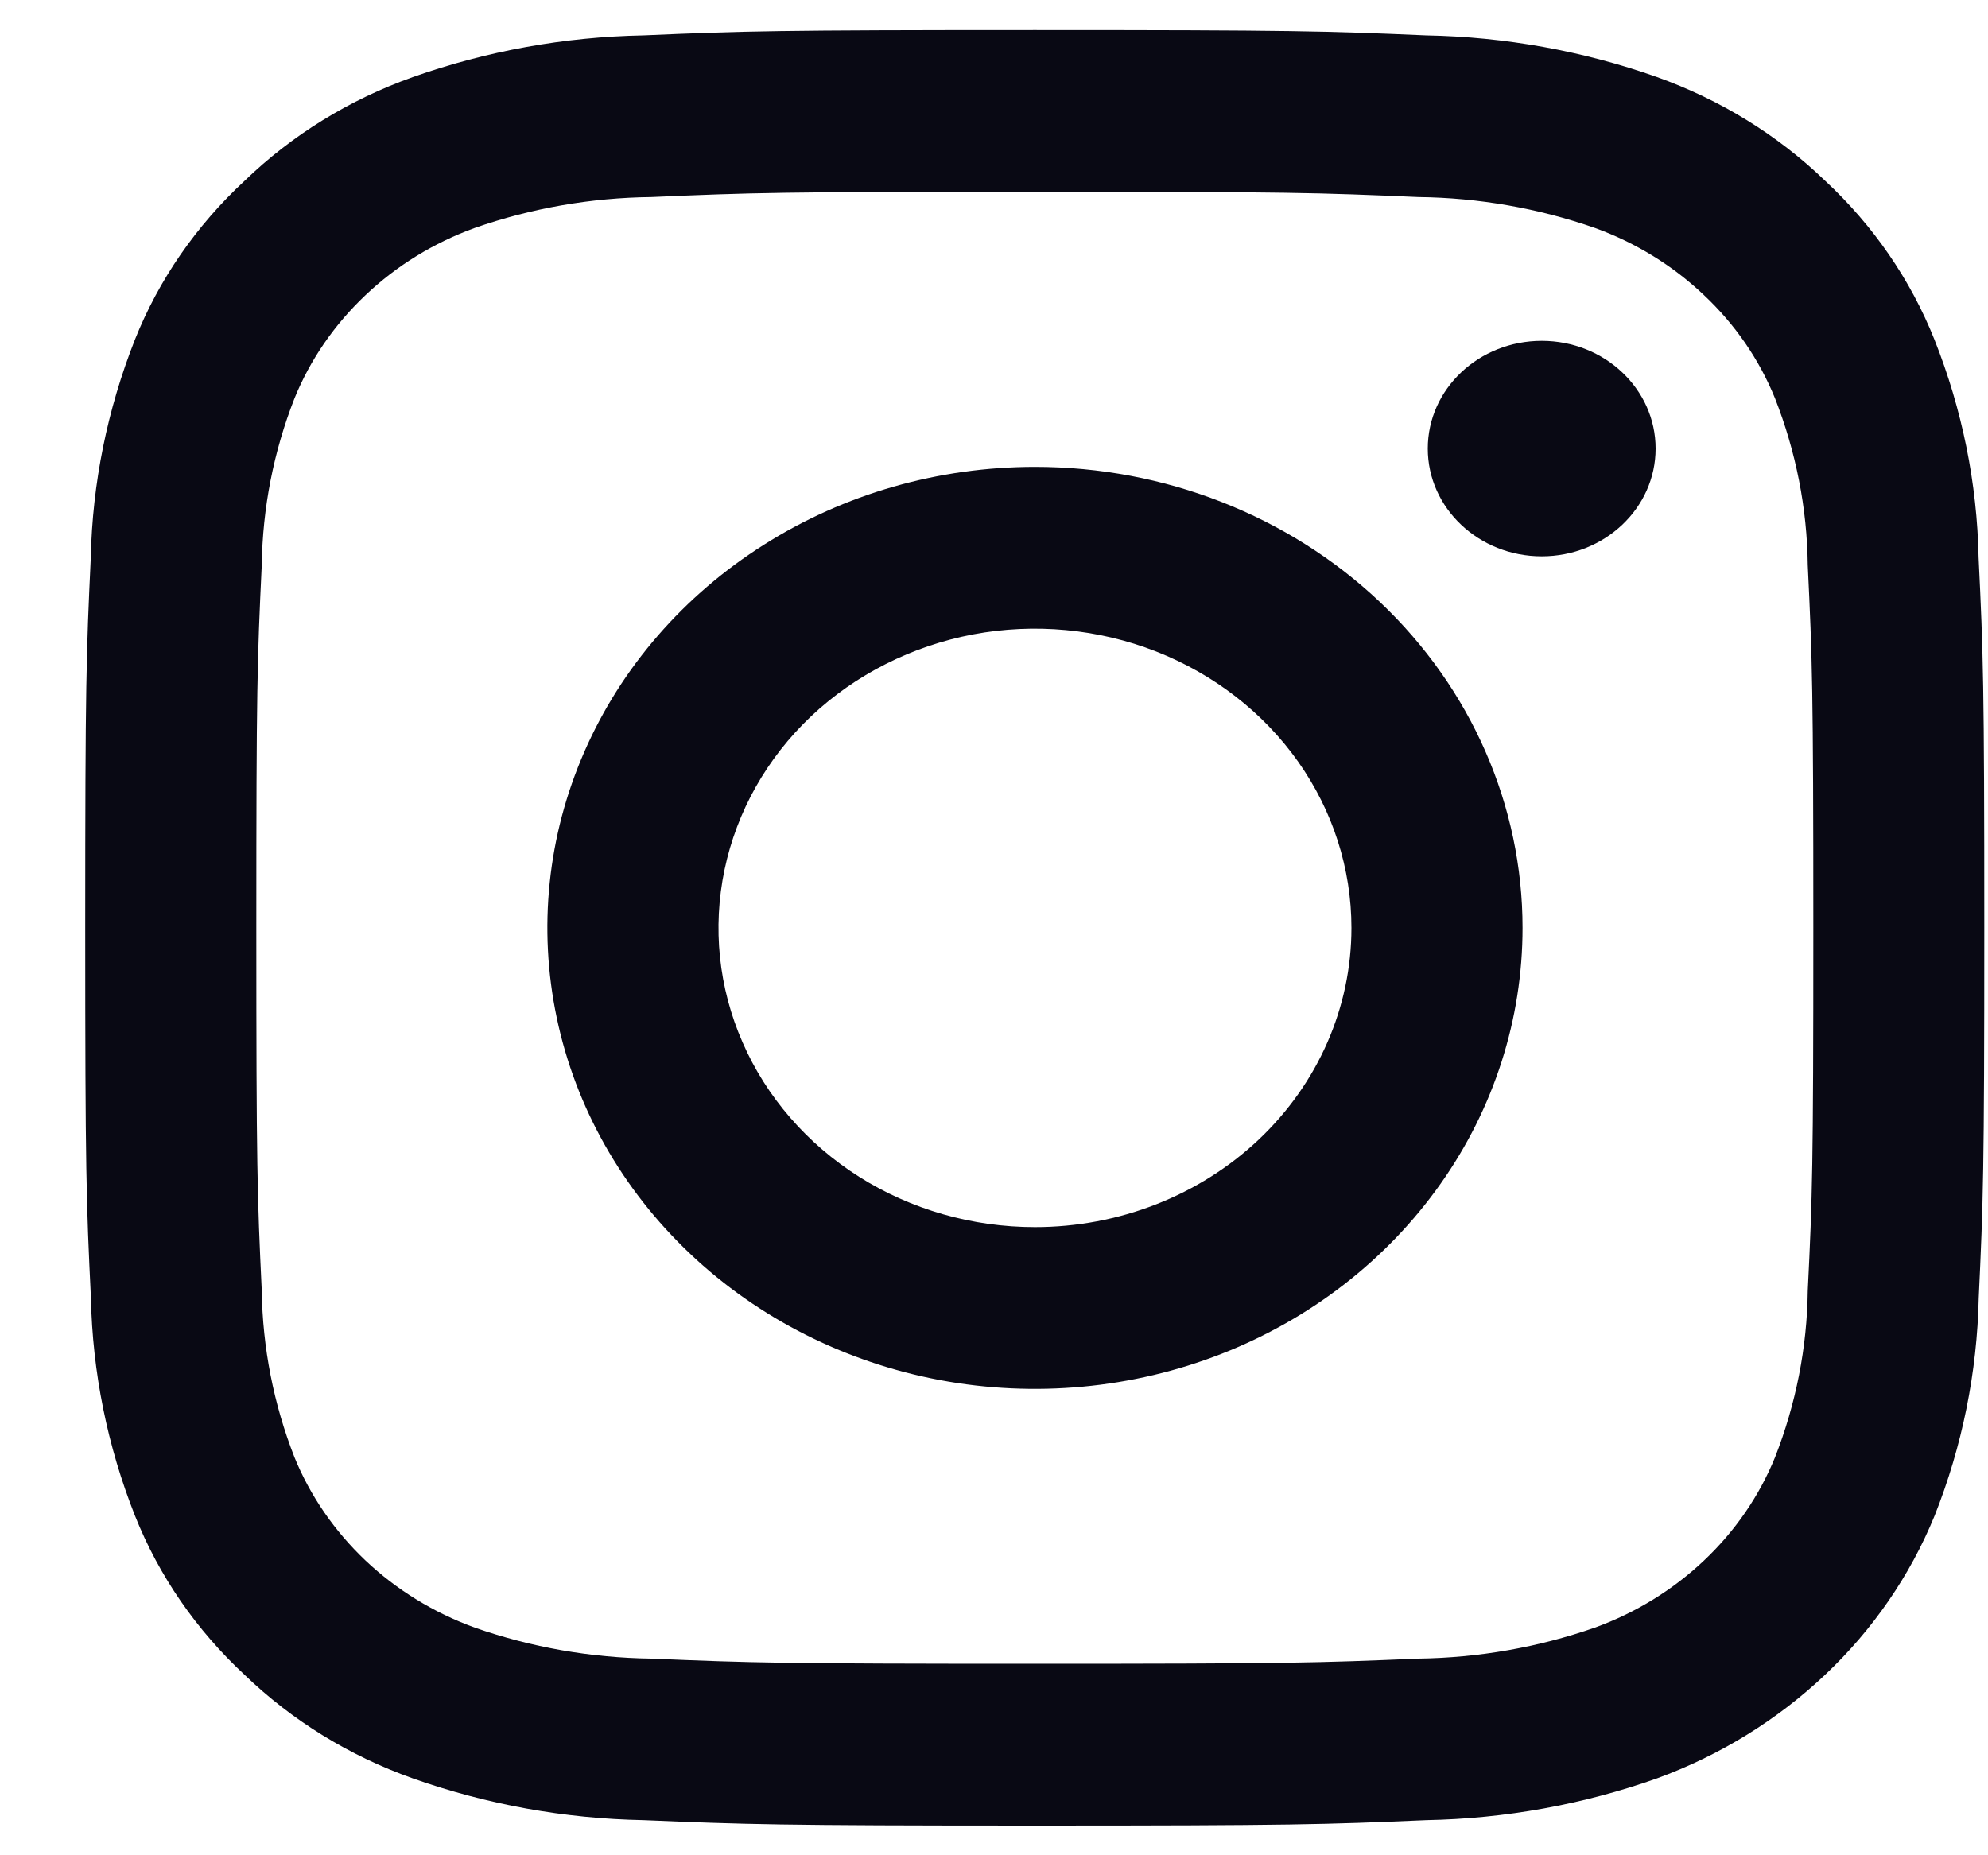 <svg width="15" height="14" viewBox="0 0 15 14" fill="none" xmlns="http://www.w3.org/2000/svg">
<path d="M7.808 1.447C9.721 1.447 9.947 1.454 10.703 1.487C11.157 1.492 11.607 1.571 12.034 1.72C12.343 1.832 12.623 2.005 12.857 2.227C13.092 2.448 13.274 2.713 13.393 3.006C13.551 3.409 13.635 3.834 13.64 4.264C13.674 4.978 13.682 5.192 13.682 7.001C13.682 8.81 13.675 9.024 13.64 9.739C13.635 10.168 13.551 10.594 13.393 10.997C13.274 11.289 13.092 11.554 12.857 11.776C12.623 11.997 12.343 12.17 12.034 12.282C11.607 12.431 11.157 12.51 10.703 12.516C9.948 12.548 9.721 12.555 7.808 12.555C5.894 12.555 5.668 12.548 4.913 12.516C4.458 12.51 4.008 12.431 3.582 12.282C3.273 12.17 2.992 11.997 2.758 11.776C2.524 11.554 2.341 11.289 2.222 10.997C2.064 10.594 1.981 10.168 1.975 9.739C1.941 9.024 1.934 8.81 1.934 7.001C1.934 5.192 1.941 4.978 1.975 4.264C1.981 3.834 2.064 3.409 2.222 3.006C2.341 2.713 2.524 2.448 2.758 2.227C2.992 2.005 3.273 1.832 3.582 1.72C4.008 1.571 4.458 1.492 4.913 1.487C5.668 1.454 5.895 1.447 7.808 1.447ZM7.808 0.227C5.863 0.227 5.618 0.234 4.854 0.267C4.259 0.278 3.671 0.385 3.114 0.582C2.636 0.752 2.203 1.019 1.846 1.364C1.481 1.702 1.198 2.111 1.018 2.563C0.81 3.09 0.697 3.646 0.685 4.208C0.651 4.93 0.643 5.162 0.643 7.001C0.643 8.839 0.651 9.071 0.686 9.794C0.698 10.356 0.81 10.912 1.019 11.439C1.199 11.891 1.481 12.3 1.846 12.639C2.203 12.983 2.636 13.25 3.115 13.42C3.672 13.617 4.26 13.724 4.855 13.735C5.619 13.767 5.863 13.776 7.808 13.776C9.754 13.776 9.998 13.768 10.762 13.735C11.357 13.724 11.945 13.617 12.502 13.42C12.978 13.246 13.41 12.979 13.771 12.638C14.132 12.297 14.413 11.888 14.597 11.438C14.806 10.912 14.918 10.355 14.93 9.793C14.964 9.071 14.972 8.839 14.972 7.001C14.972 5.162 14.964 4.93 14.929 4.208C14.918 3.646 14.805 3.089 14.596 2.563C14.416 2.111 14.134 1.701 13.77 1.363C13.412 1.018 12.979 0.752 12.501 0.581C11.944 0.384 11.356 0.278 10.761 0.267C9.997 0.234 9.752 0.227 7.808 0.227Z" fill="#090914"/>
<path d="M7.809 3.523C7.081 3.523 6.37 3.727 5.765 4.11C5.16 4.492 4.688 5.035 4.41 5.671C4.131 6.307 4.059 7.006 4.201 7.681C4.343 8.356 4.693 8.975 5.208 9.462C5.722 9.948 6.378 10.28 7.091 10.414C7.805 10.548 8.545 10.479 9.217 10.216C9.889 9.953 10.464 9.507 10.868 8.935C11.273 8.363 11.488 7.69 11.488 7.002C11.488 6.08 11.101 5.195 10.411 4.542C9.721 3.89 8.785 3.523 7.809 3.523ZM7.809 9.26C7.337 9.26 6.875 9.128 6.482 8.88C6.09 8.632 5.783 8.279 5.603 7.866C5.422 7.454 5.375 7 5.467 6.562C5.559 6.124 5.786 5.721 6.12 5.405C6.454 5.09 6.88 4.875 7.343 4.787C7.806 4.7 8.287 4.745 8.723 4.916C9.159 5.087 9.532 5.376 9.795 5.748C10.057 6.119 10.197 6.556 10.197 7.002C10.197 7.601 9.946 8.175 9.498 8.599C9.05 9.022 8.443 9.26 7.809 9.26Z" fill="#090914"/>
<path d="M11.633 4.198C12.107 4.198 12.492 3.834 12.492 3.385C12.492 2.936 12.107 2.572 11.633 2.572C11.158 2.572 10.773 2.936 10.773 3.385C10.773 3.834 11.158 4.198 11.633 4.198Z" fill="#090914"/>
</svg>
